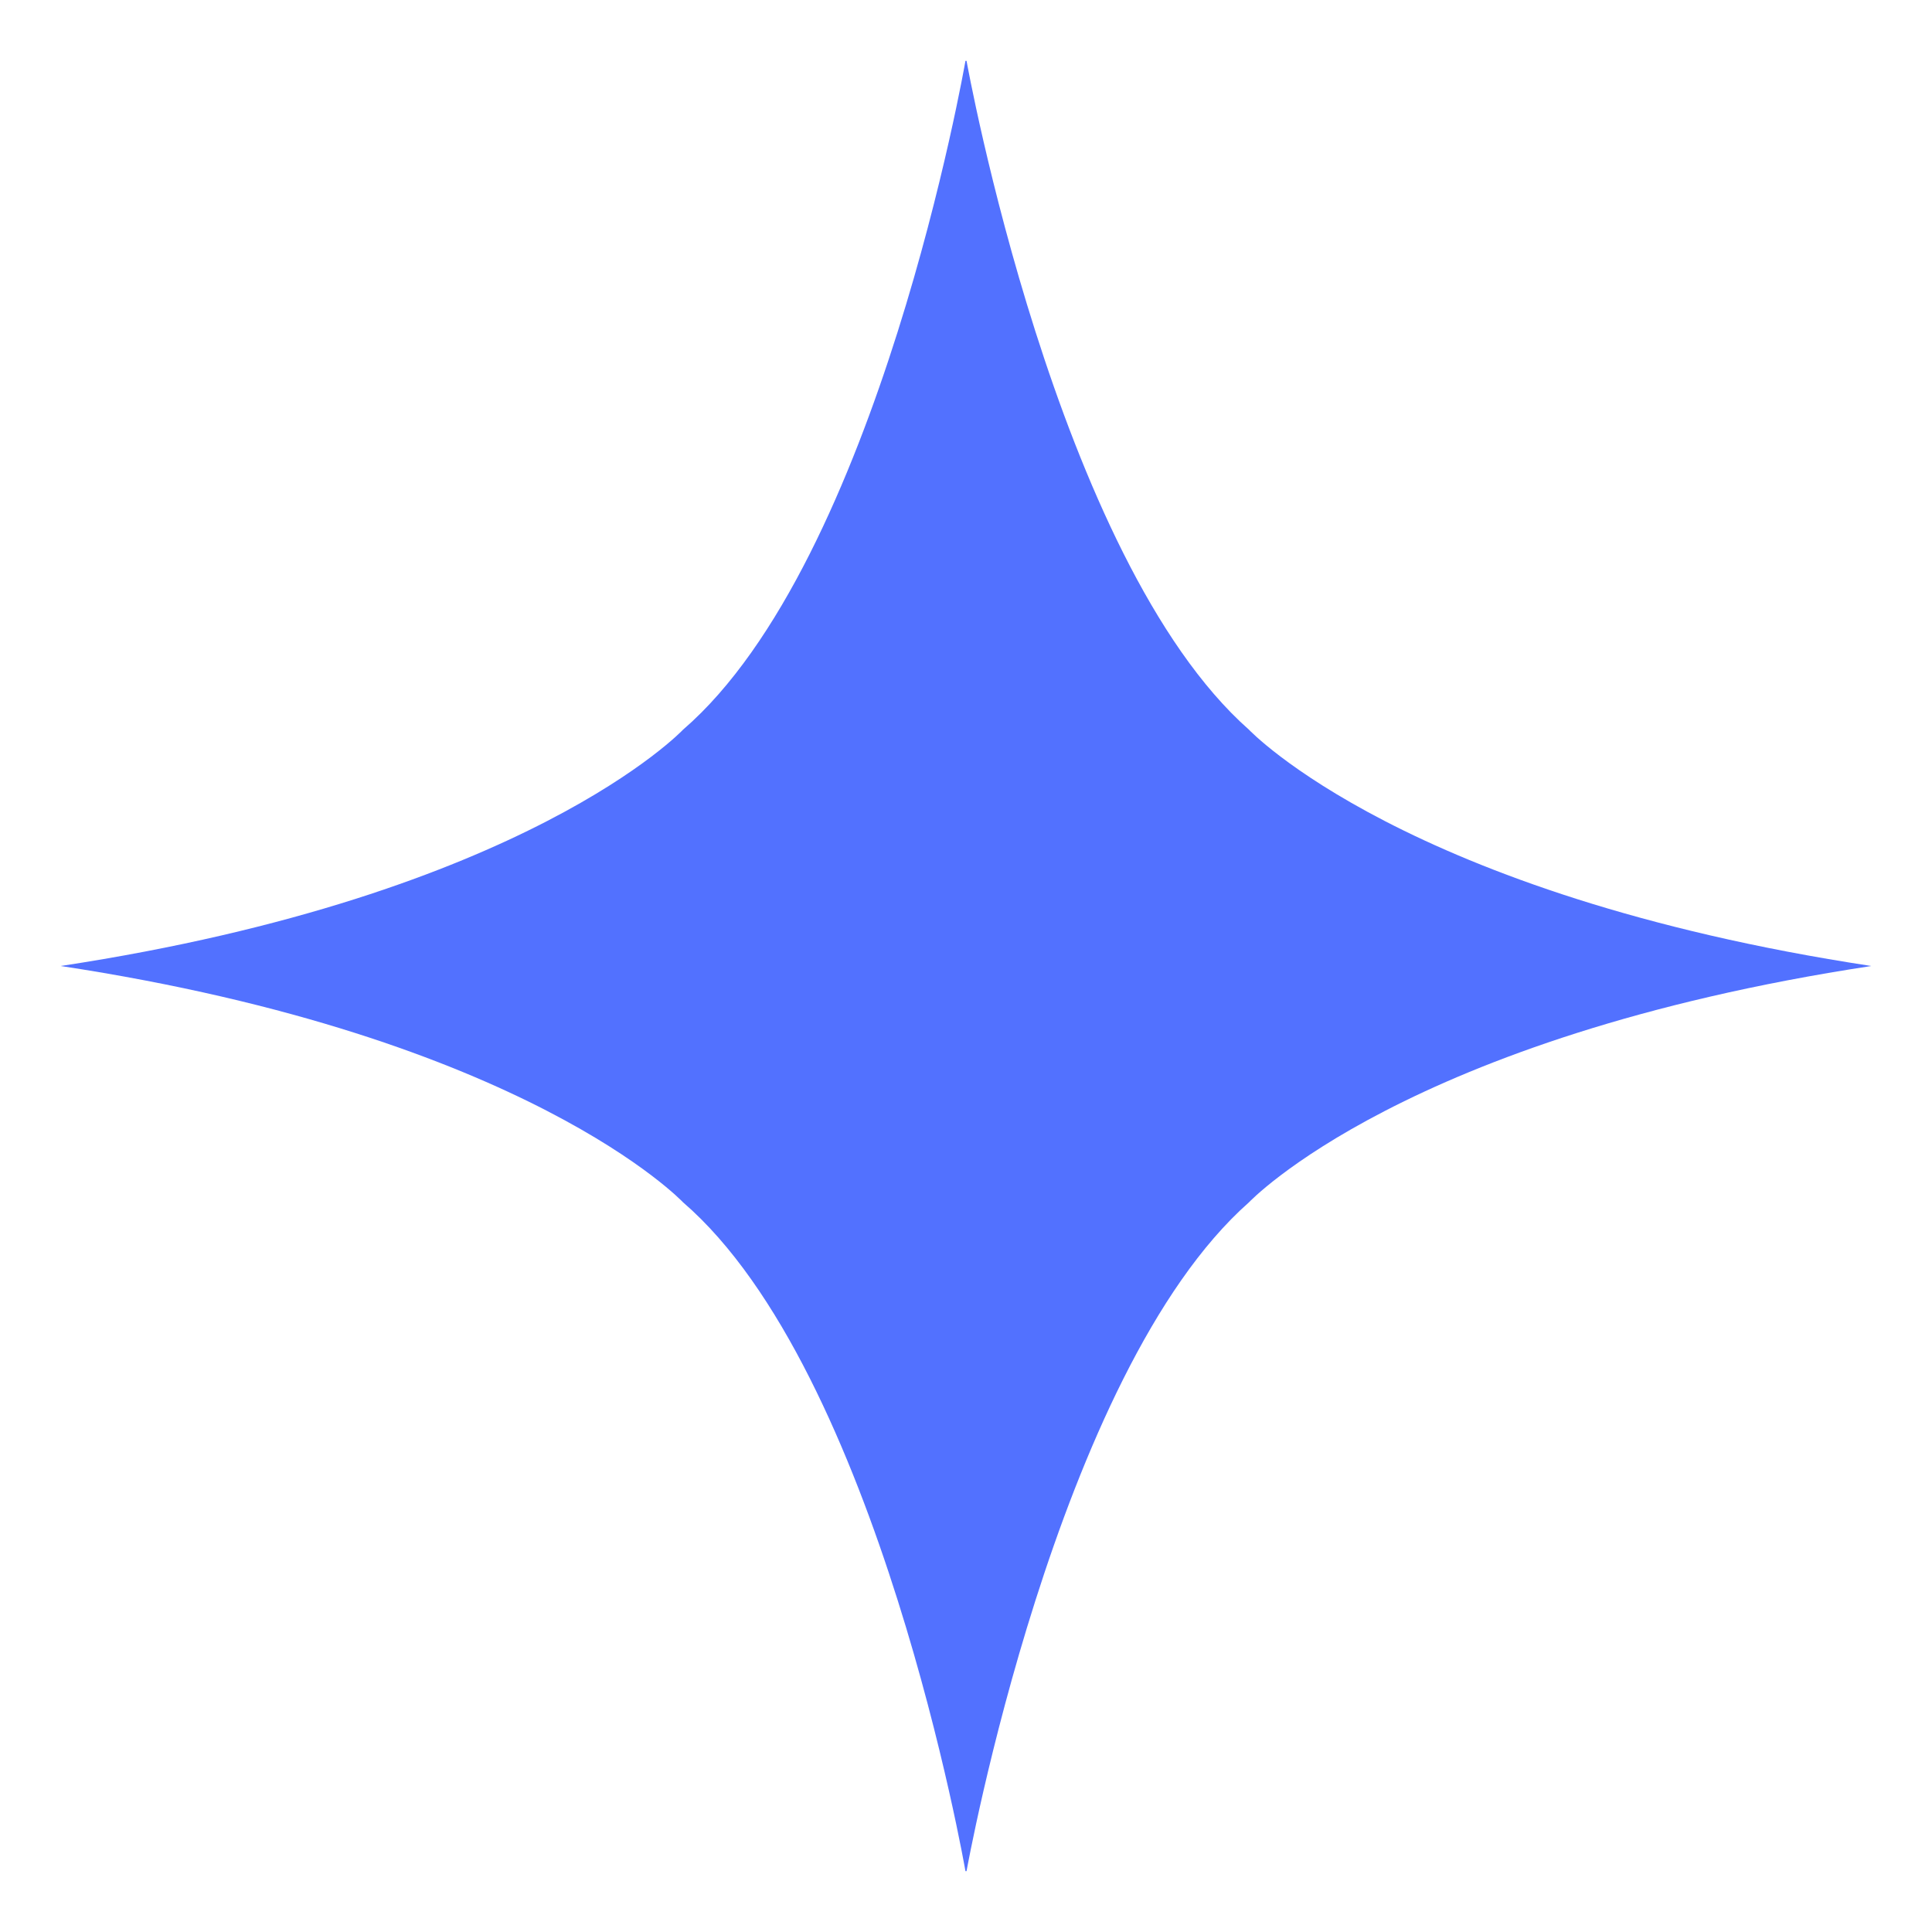 <svg width="127" height="127" viewBox="0 0 127 127" fill="none" xmlns="http://www.w3.org/2000/svg">
<g filter="url(#filter0_d_903_489)">
<path d="M4 59.502C34.65 64.162 44.901 75.035 44.901 75.035C57.765 86.146 63.464 119 63.464 119H63.536C63.536 119 69.409 86.248 82.099 75.036C82.099 75.036 92.35 64.163 123 59.502V59.498C92.35 54.838 82.099 43.965 82.099 43.965C69.408 32.752 63.536 0 63.536 0H63.464C63.464 0 57.764 32.854 44.901 43.964C44.901 43.964 34.65 54.837 4 59.498V59.502Z" fill="#5271FF"/>
</g>
<defs>
<filter id="filter0_d_903_489" x="0" y="0" width="127" height="127" filterUnits="userSpaceOnUse" color-interpolation-filters="sRGB">
<feFlood flood-opacity="0" result="BackgroundImageFix"/>
<feColorMatrix in="SourceAlpha" type="matrix" values="0 0 0 0 0 0 0 0 0 0 0 0 0 0 0 0 0 0 127 0" result="hardAlpha"/>
<feOffset dy="4"/>
<feGaussianBlur stdDeviation="2"/>
<feComposite in2="hardAlpha" operator="out"/>
<feColorMatrix type="matrix" values="0 0 0 0 0 0 0 0 0 0 0 0 0 0 0 0 0 0 0.25 0"/>
<feBlend mode="normal" in2="BackgroundImageFix" result="effect1_dropShadow_903_489"/>
<feBlend mode="normal" in="SourceGraphic" in2="effect1_dropShadow_903_489" result="shape"/>
</filter>
</defs>
</svg>
